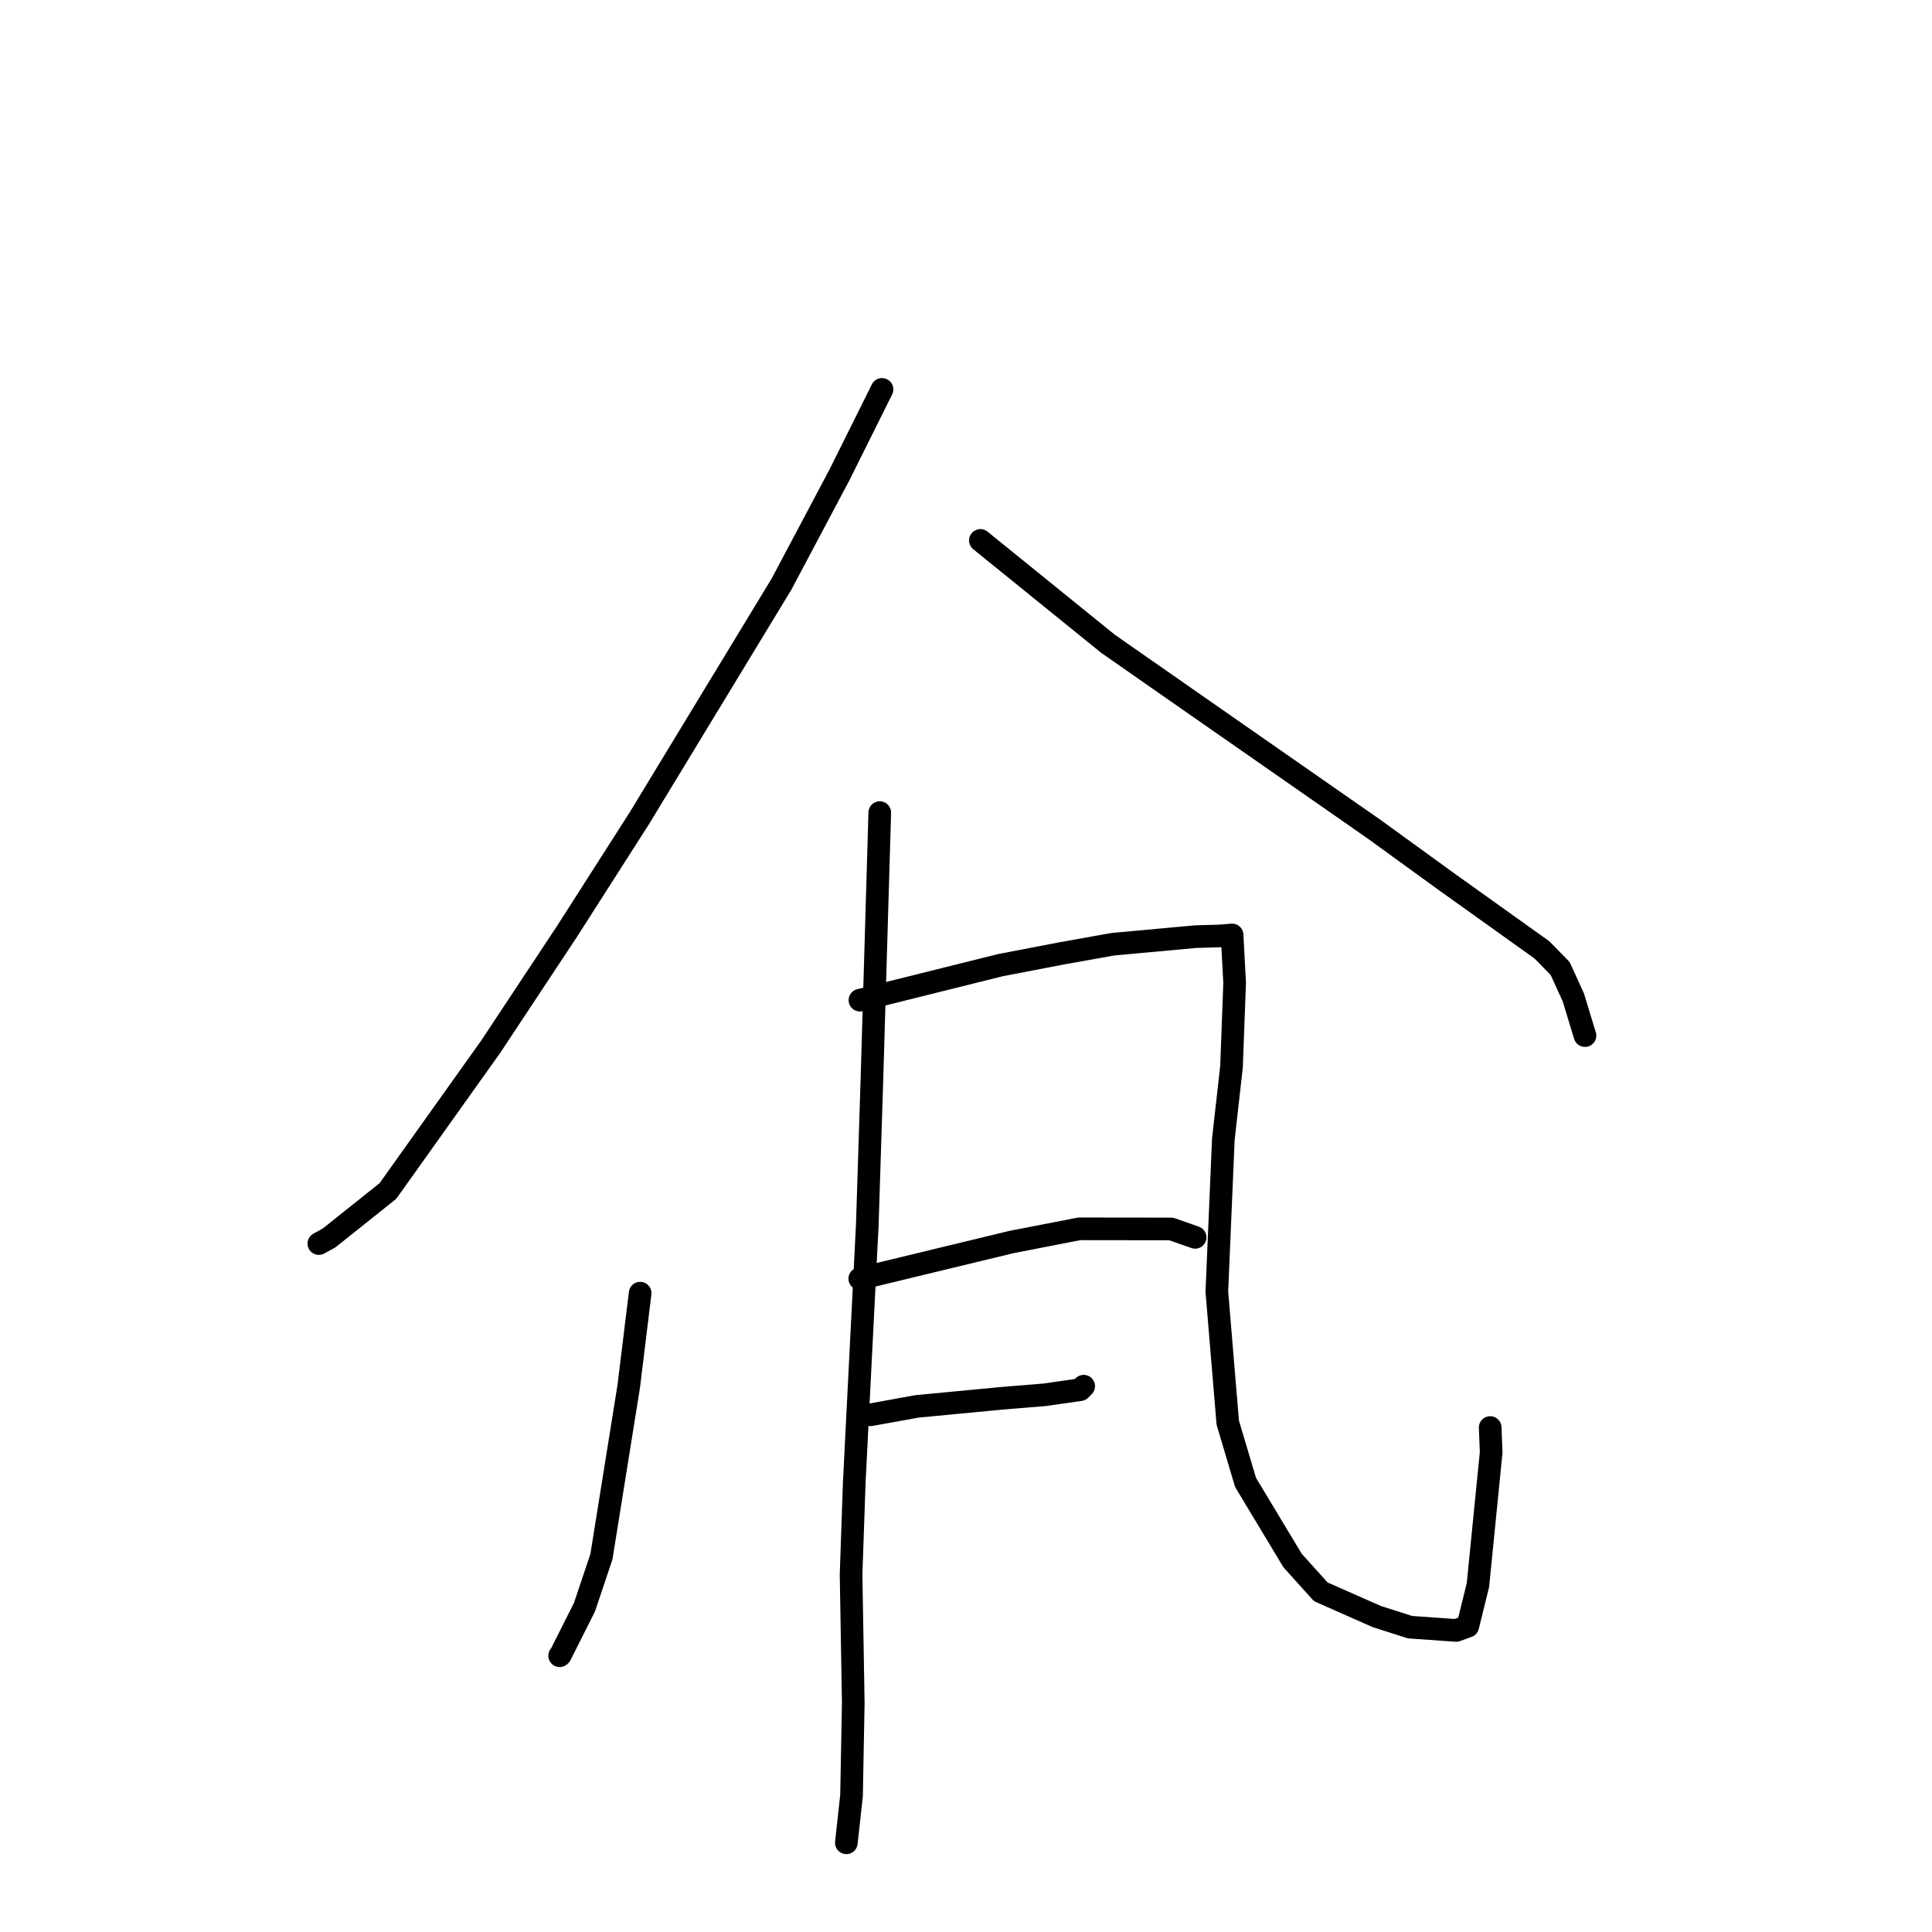 <?xml version="1.0" standalone="no"?>
    <svg width="256" height="256" xmlns="http://www.w3.org/2000/svg" version="1.1">
    <polyline stroke="black" stroke-width="3" stroke-linecap="round" fill="transparent" stroke-linejoin="round" points="116.871 51.598 111.202 62.983 103.557 77.393 84.747 108.373 75.139 123.405 65.035 138.676 51.399 157.816 43.6 164.038 42.36 164.719 42.249 164.78 " />
        <polyline stroke="black" stroke-width="3" stroke-linecap="round" fill="transparent" stroke-linejoin="round" points="129.905 71.609 146.811 85.301 157.727 92.914 182.082 109.878 191.631 116.803 204.313 125.865 206.727 128.33 208.474 132.156 209.967 137.067 210.019 137.223 " />
        <polyline stroke="black" stroke-width="3" stroke-linecap="round" fill="transparent" stroke-linejoin="round" points="84.822 171.351 83.306 183.735 79.692 206.271 77.45 212.949 74.259 219.295 74.156 219.397 " />
        <polyline stroke="black" stroke-width="3" stroke-linecap="round" fill="transparent" stroke-linejoin="round" points="113.947 132.527 132.553 127.888 140.744 126.315 147.452 125.116 158.448 124.108 161.567 124.02 163.203 123.89 163.258 123.886 163.596 130.227 163.182 141.331 162.098 150.965 161.238 171.143 162.684 188.508 165.042 196.427 171.277 206.784 175.011 210.924 182.438 214.206 186.843 215.61 192.951 216.041 194.487 215.486 195.833 210.039 197.587 192.45 197.458 189.155 " />
        <polyline stroke="black" stroke-width="3" stroke-linecap="round" fill="transparent" stroke-linejoin="round" points="116.574 107.675 115.536 142.966 114.92 162.325 113.195 196.38 112.773 208.624 113.062 225.651 112.833 237.922 112.208 243.611 112.146 244.18 " />
        <polyline stroke="black" stroke-width="3" stroke-linecap="round" fill="transparent" stroke-linejoin="round" points="113.925 169.433 134.017 164.575 143.011 162.827 155.183 162.842 158.085 163.86 158.312 163.94 158.359 163.956 " />
        <polyline stroke="black" stroke-width="3" stroke-linecap="round" fill="transparent" stroke-linejoin="round" points="115.339 187.469 121.49 186.356 132.714 185.285 138.416 184.818 143.132 184.141 143.477 183.795 143.594 183.677 " />
        </svg>